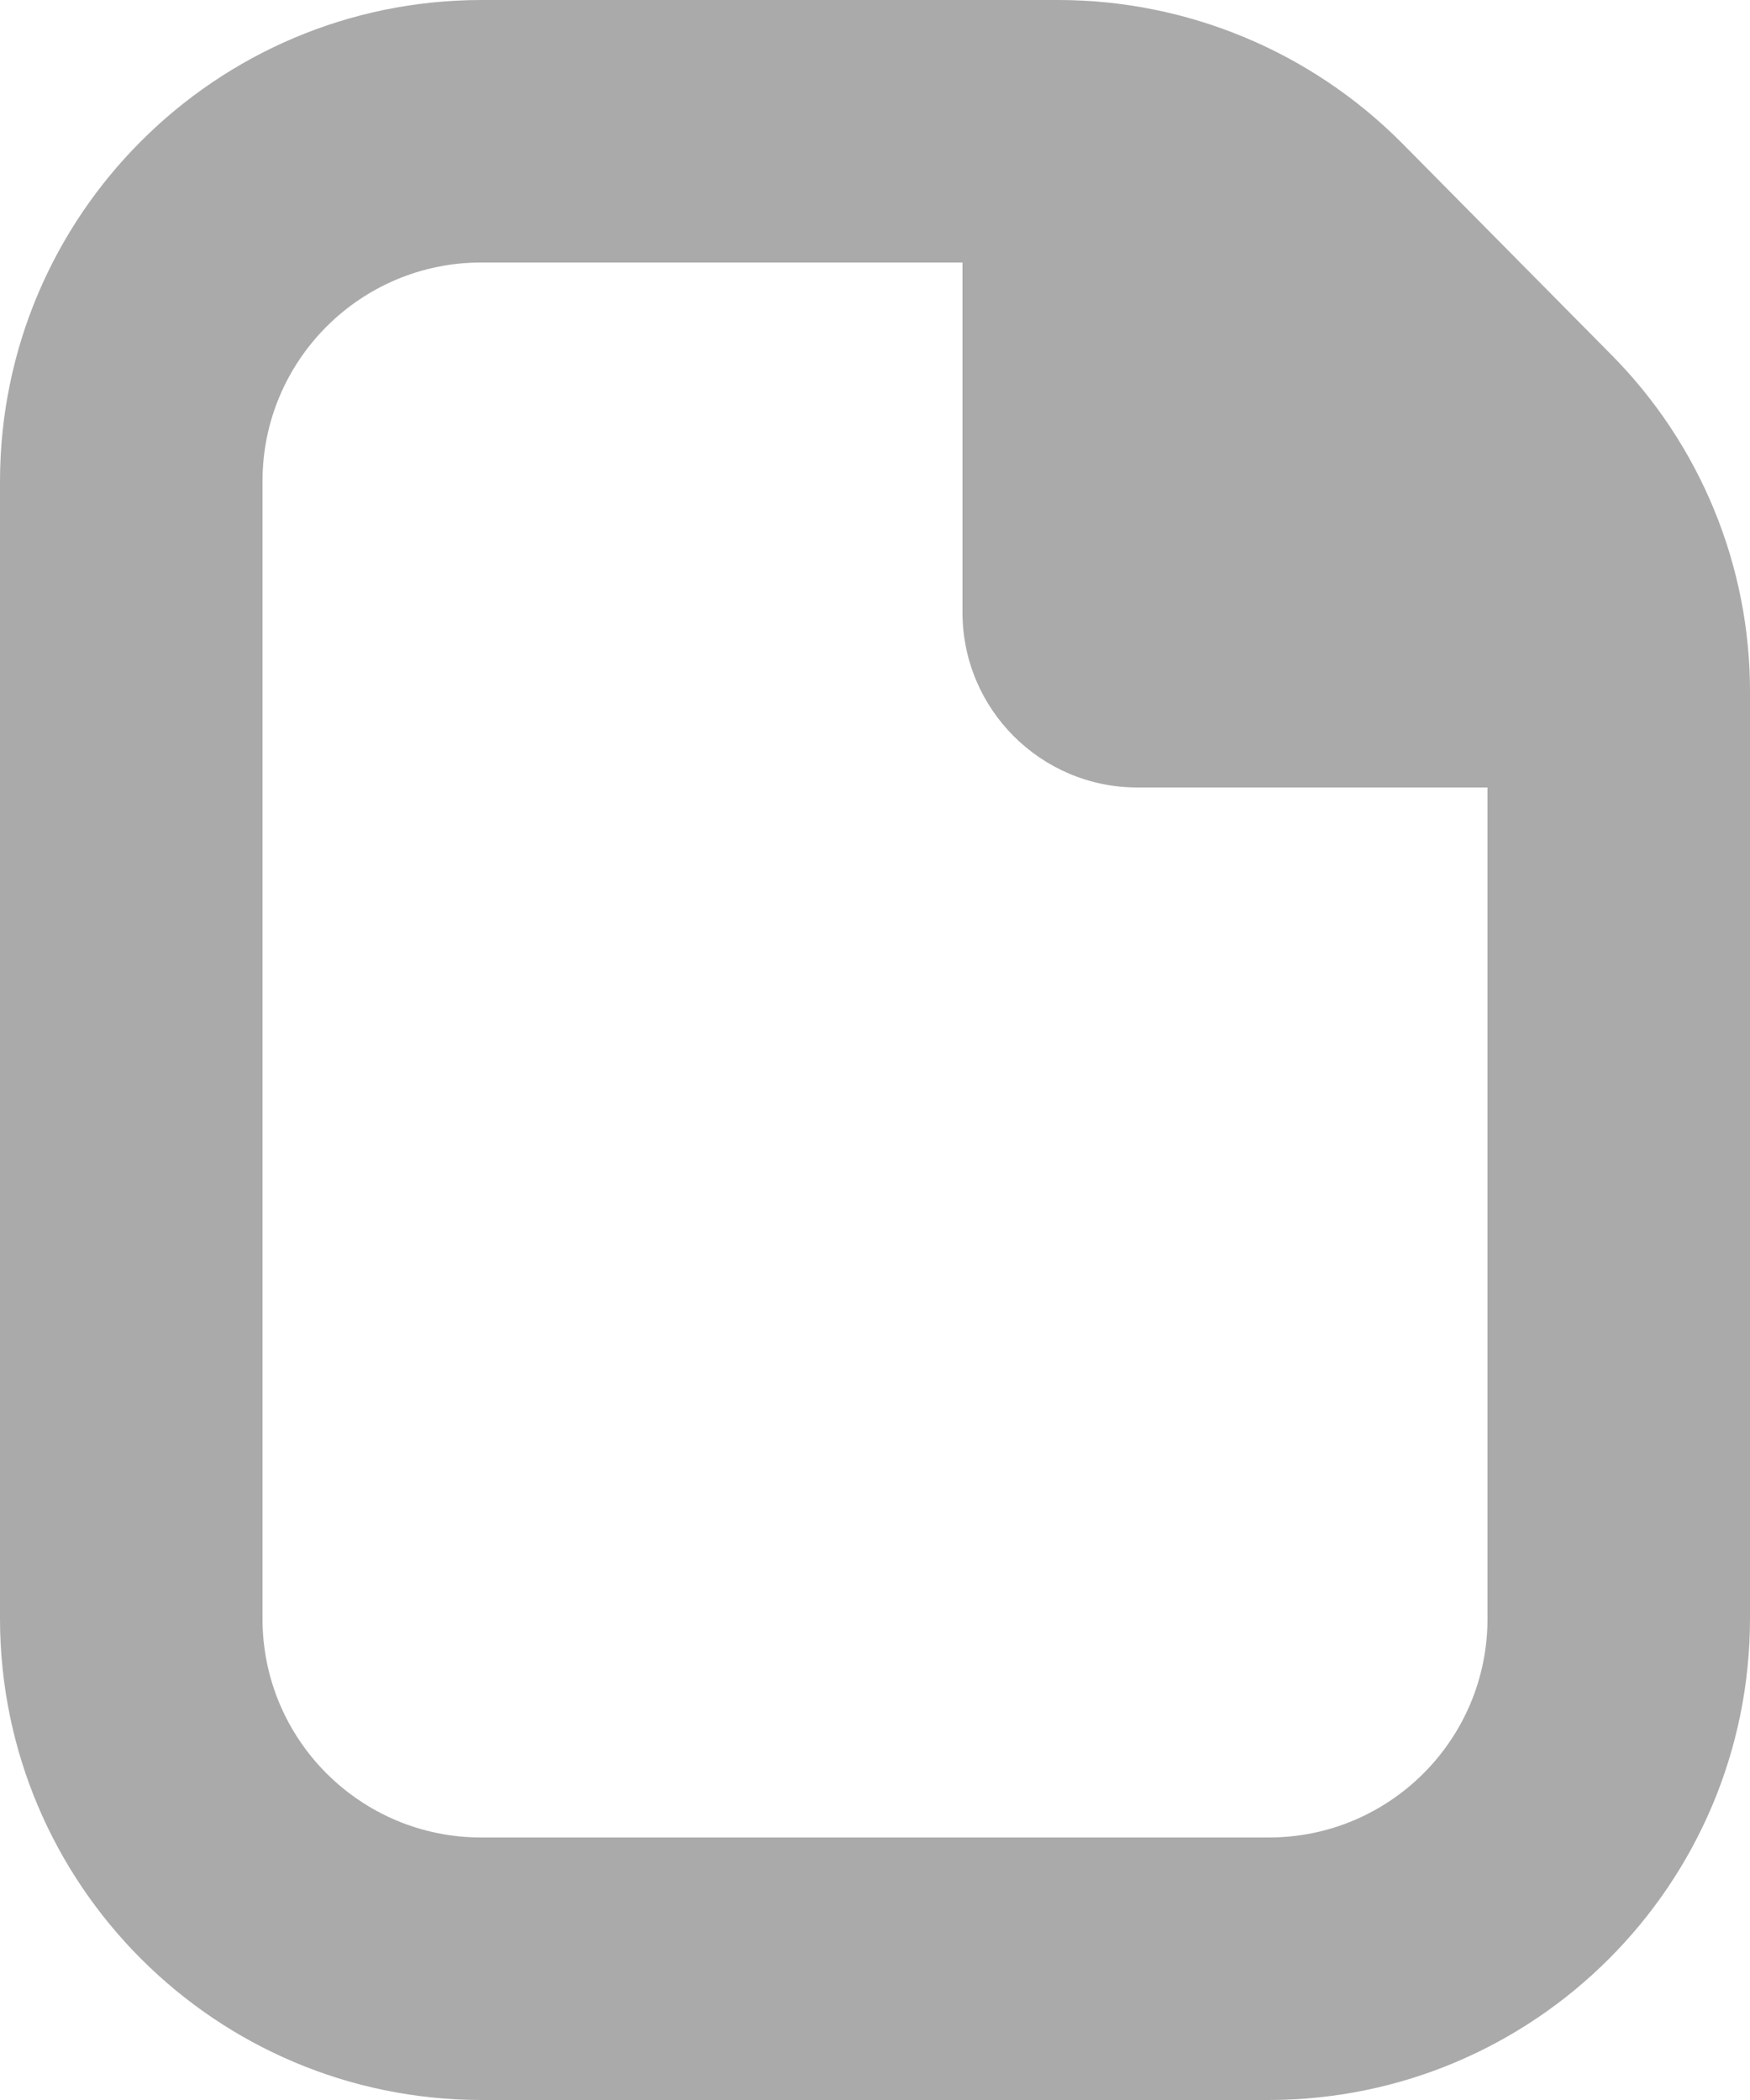 <svg width="20" height="24" viewBox="0 0 20 24" fill="none" xmlns="http://www.w3.org/2000/svg">
<path d="M18.41 4.049L16.018 1.631C14.982 0.591 13.576 0.004 12.108 0H5.5C2.464 0.003 0.003 2.464 0 5.5V18.5C0.003 21.536 2.464 23.997 5.5 24H14.5C17.536 23.997 19.997 21.536 20 18.5V7.917C20.004 6.468 19.432 5.077 18.41 4.049ZM17 18.5C17 19.881 15.881 21 14.5 21H5.5C4.119 21 3 19.881 3 18.5V5.5C3 4.119 4.119 3 5.5 3H11V7C11 8.105 11.896 9 13 9H17V18.5Z" fill="#AAAAAA"/>
</svg>

